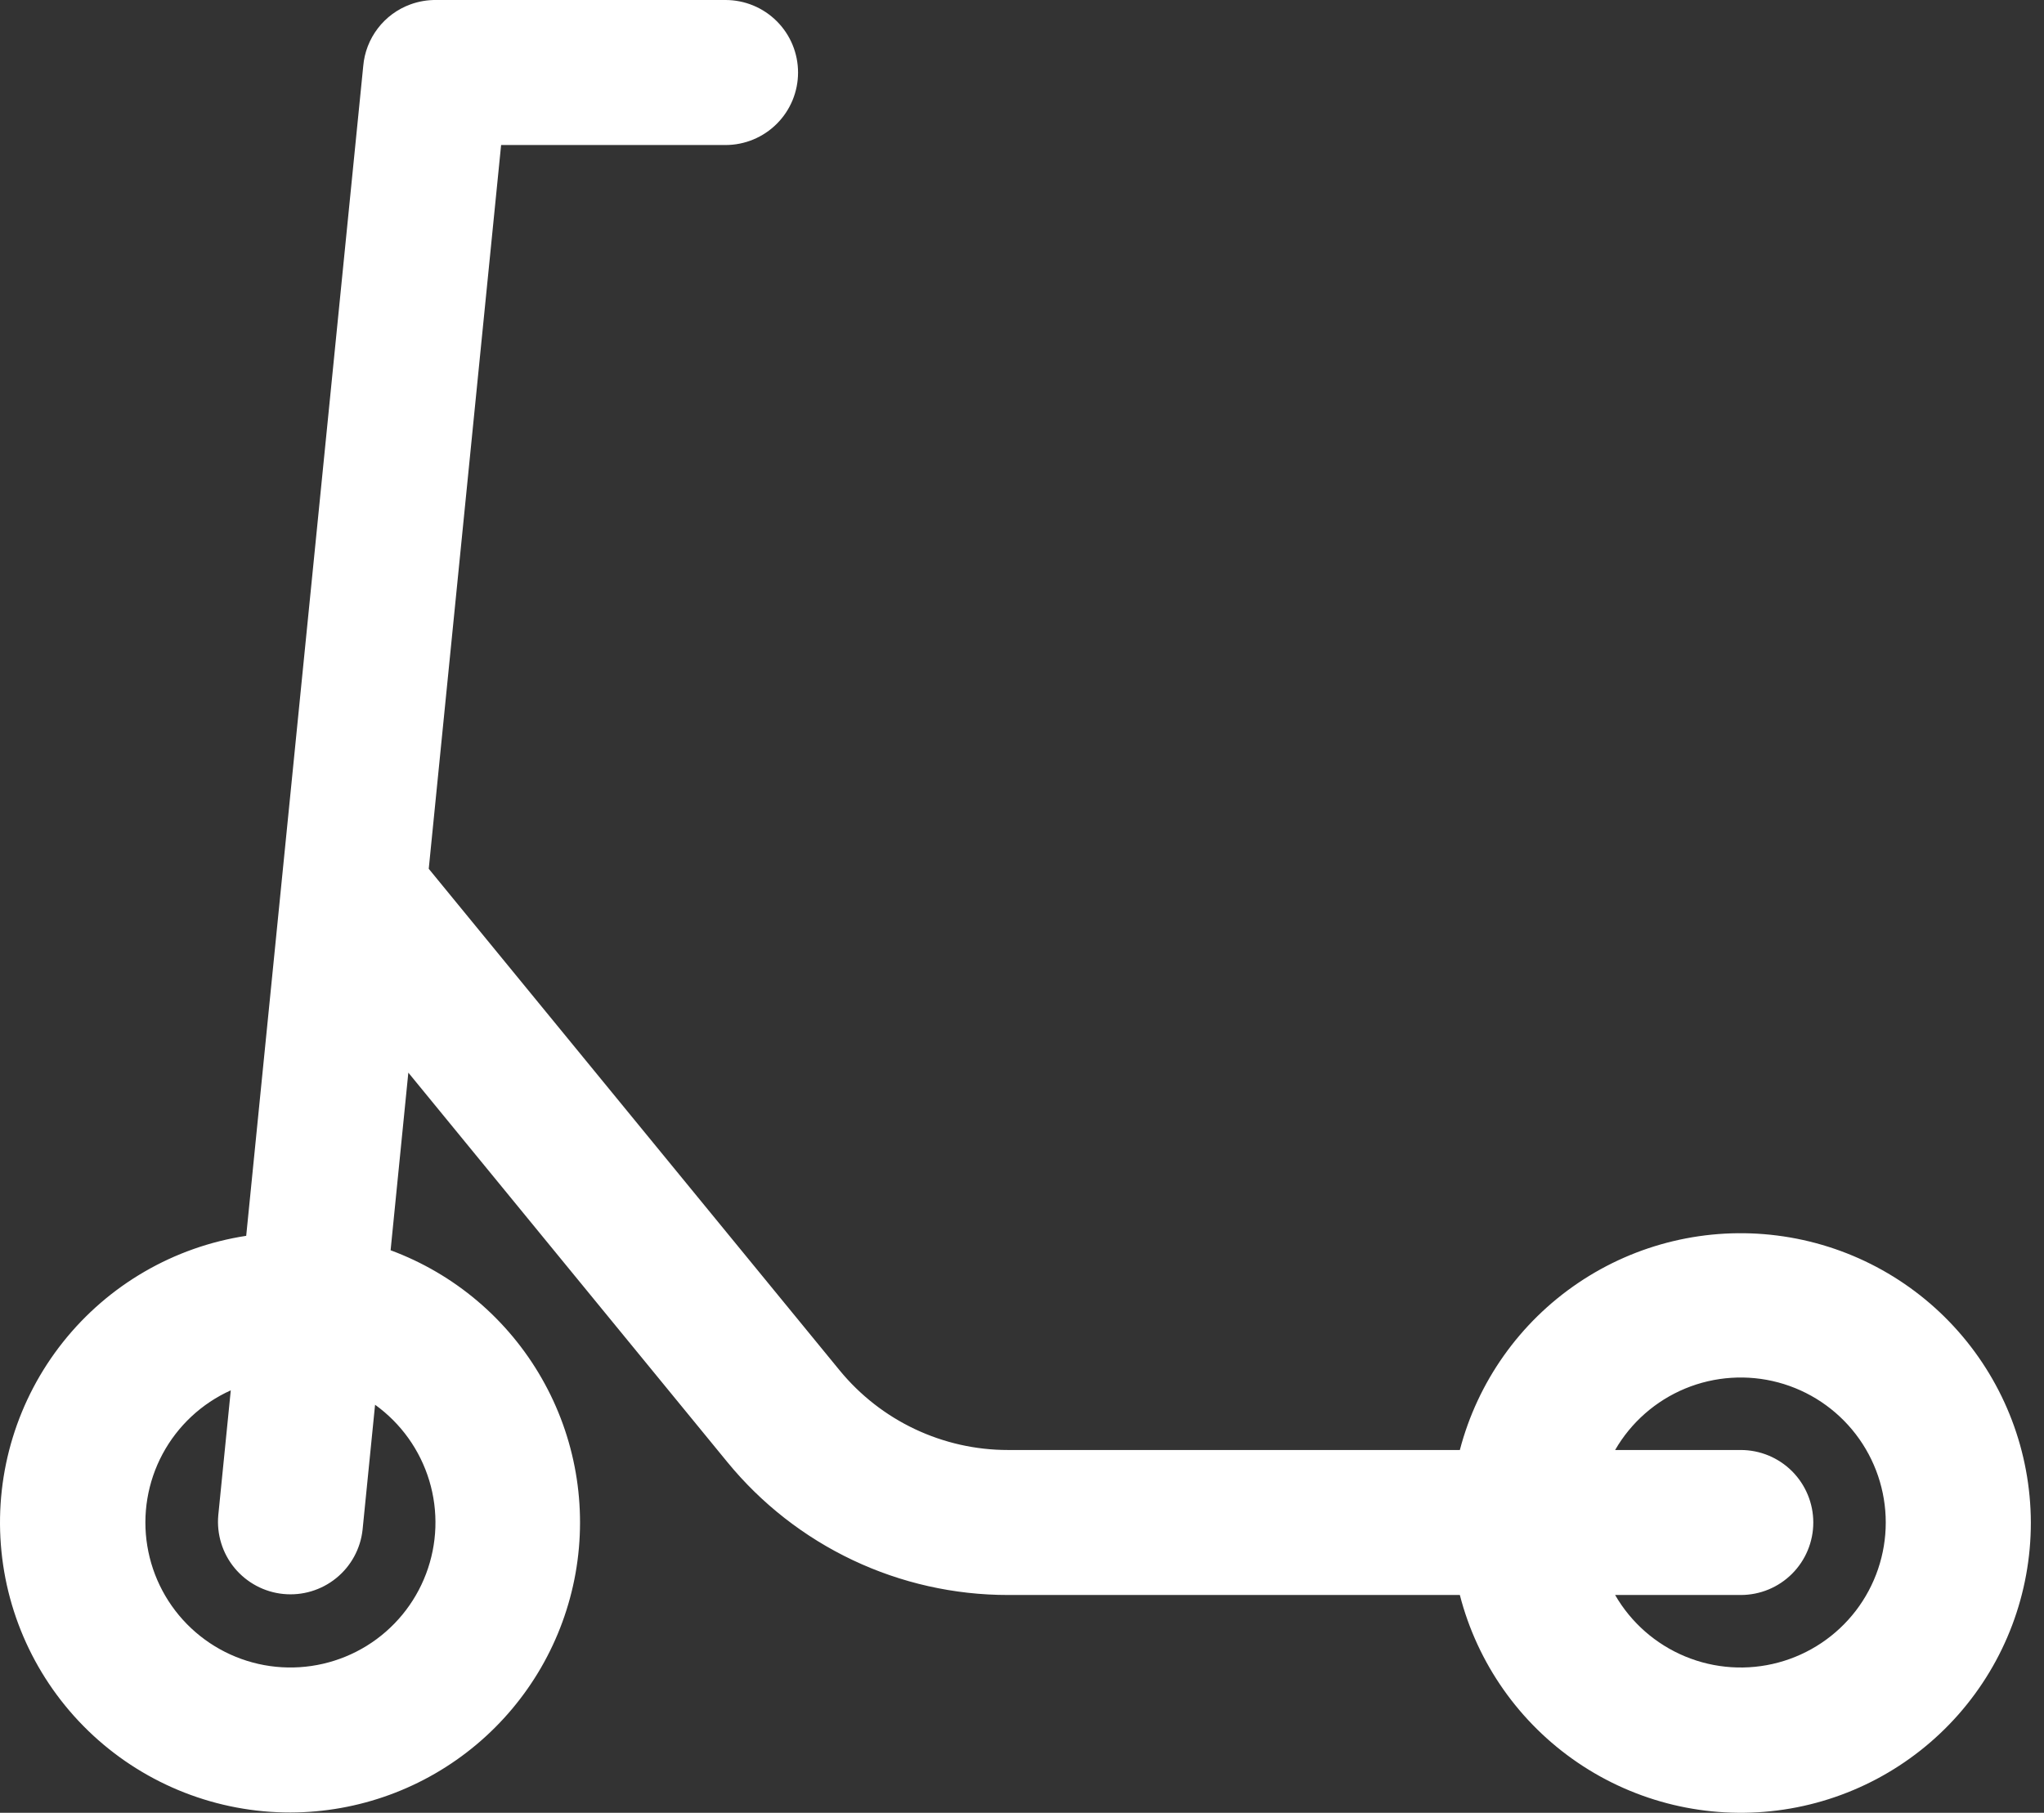 <svg width="62" height="55" viewBox="0 0 62 55" fill="none" xmlns="http://www.w3.org/2000/svg">
<rect x="0" y="0" width="62" height="55" fill="#333333" stroke="none"/>
<path d="M13.24 0H22.008C22.591 0 23.151 0.232 23.563 0.645C23.976 1.057 24.207 1.617 24.207 2.2C24.207 2.783 23.976 3.343 23.563 3.755C23.151 4.168 22.591 4.4 22.008 4.4H15.2L13.005 26.359L25.468 41.576C26.087 42.331 26.866 42.94 27.749 43.358C28.632 43.776 29.596 43.993 30.573 43.993H44.281C44.822 41.924 46.097 40.123 47.868 38.926C49.639 37.728 51.786 37.216 53.907 37.486C56.029 37.755 57.979 38.787 59.395 40.389C60.811 41.992 61.595 44.055 61.601 46.193C61.603 48.336 60.823 50.406 59.407 52.015C57.992 53.623 56.037 54.66 53.911 54.93C51.785 55.2 49.634 54.685 47.861 53.481C46.088 52.277 44.815 50.468 44.281 48.392H30.573C28.945 48.392 27.337 48.031 25.866 47.334C24.395 46.637 23.096 45.622 22.065 44.363L12.386 32.544L11.848 37.933C13.783 38.65 15.405 40.023 16.43 41.815C17.456 43.605 17.819 45.7 17.458 47.732C17.096 49.764 16.032 51.604 14.451 52.931C12.87 54.258 10.874 54.987 8.81 54.991C6.591 54.994 4.453 54.158 2.824 52.652C1.195 51.145 0.195 49.078 0.026 46.865C-0.144 44.653 0.529 42.458 1.909 40.721C3.289 38.983 5.275 37.831 7.468 37.495L11.018 2.004C11.053 1.589 11.207 1.192 11.46 0.861C11.713 0.529 12.056 0.277 12.448 0.134C12.701 0.041 12.97 -0.004 13.24 0V0ZM7 42.183C6.117 42.581 5.39 43.26 4.932 44.113C4.475 44.966 4.311 45.947 4.468 46.903C4.624 47.858 5.091 48.736 5.797 49.399C6.503 50.062 7.408 50.474 8.371 50.57C9.335 50.666 10.303 50.442 11.127 49.932C11.95 49.422 12.582 48.654 12.924 47.748C13.267 46.843 13.301 45.849 13.021 44.922C12.741 43.995 12.163 43.186 11.377 42.62L10.998 46.41C10.936 46.987 10.648 47.516 10.197 47.881C9.747 48.246 9.17 48.419 8.593 48.361C8.016 48.304 7.485 48.02 7.115 47.573C6.746 47.126 6.569 46.55 6.621 45.973L7 42.183ZM48.991 48.392C49.475 49.231 50.222 49.886 51.117 50.257C52.012 50.628 53.004 50.693 53.939 50.442C54.875 50.191 55.701 49.639 56.291 48.871C56.88 48.102 57.2 47.161 57.2 46.193C57.2 45.224 56.88 44.283 56.291 43.515C55.701 42.746 54.875 42.194 53.939 41.943C53.004 41.693 52.012 41.758 51.117 42.128C50.222 42.499 49.475 43.154 48.991 43.993H52.803C53.386 43.993 53.946 44.225 54.358 44.637C54.77 45.05 55.002 45.609 55.002 46.193C55.002 46.776 54.77 47.336 54.358 47.748C53.946 48.161 53.386 48.392 52.803 48.392H48.991Z" fill="white"/>
</svg>
